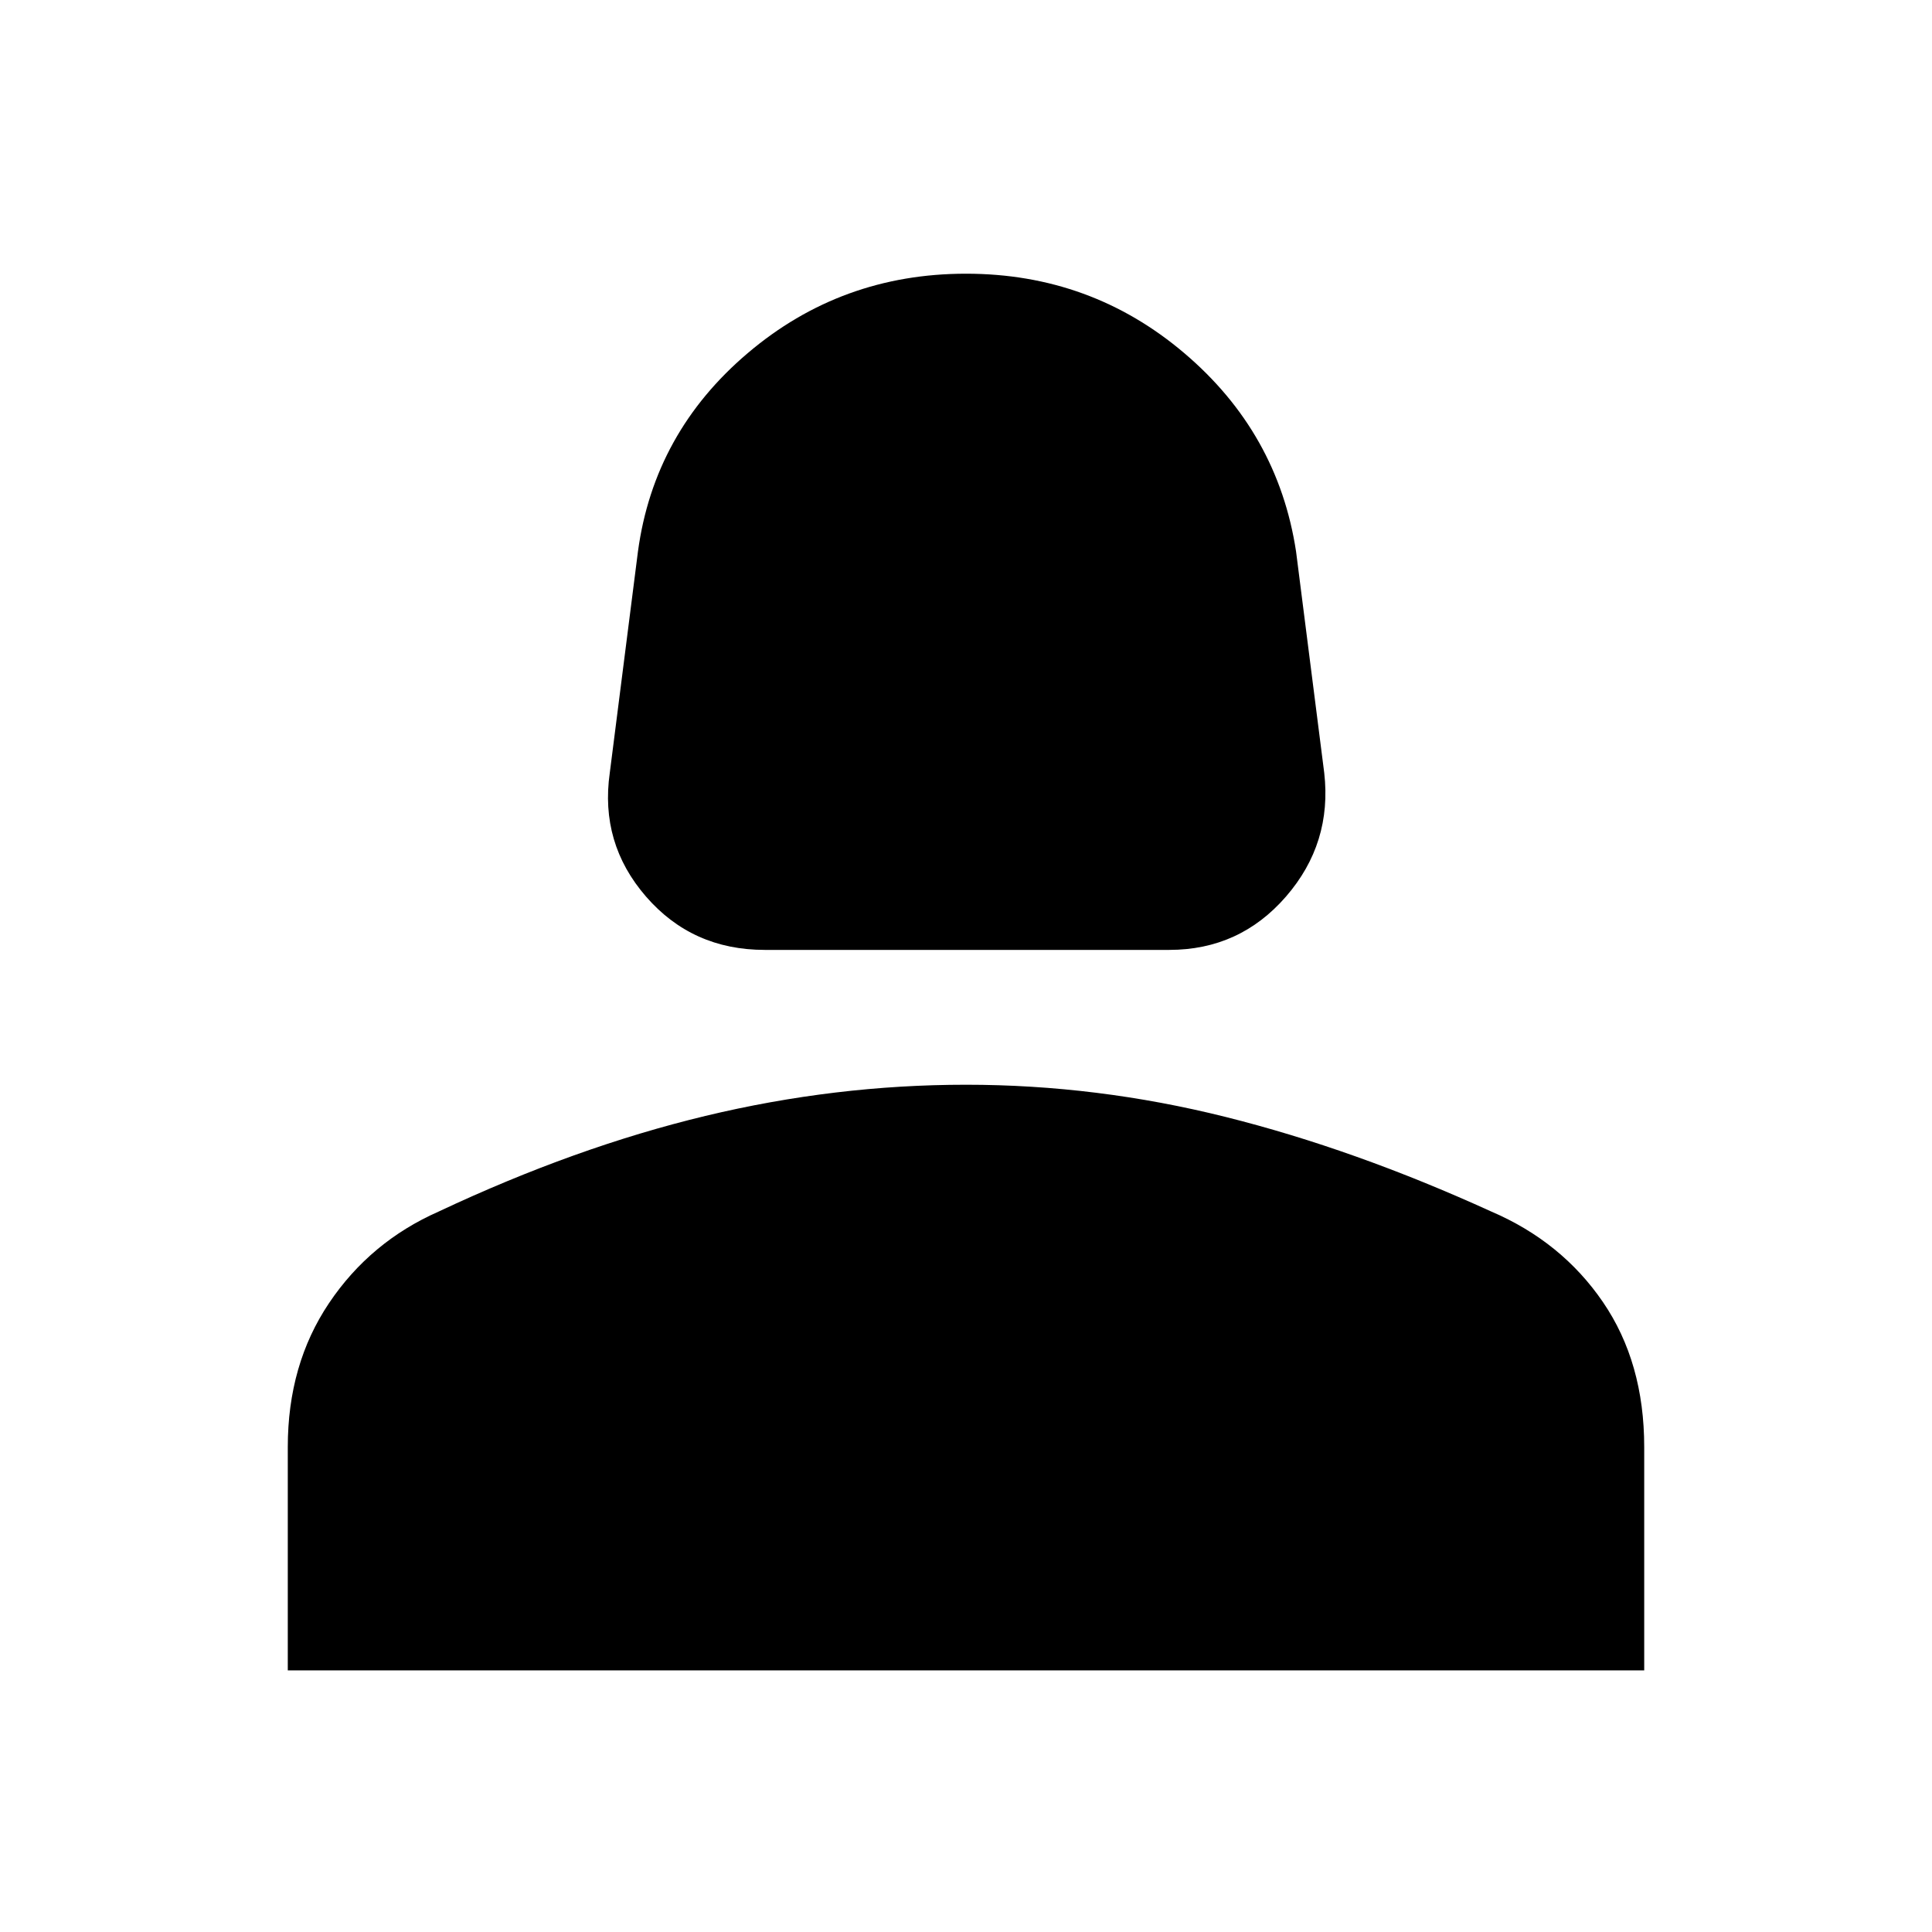 <svg xmlns="http://www.w3.org/2000/svg" height="48" width="48"><path d="M19 23.6q-1.8 0-2.95-1.325-1.15-1.325-.9-3.075l.7-5.5q.4-2.95 2.725-4.925Q20.9 6.8 24 6.8q3.1 0 5.425 1.975Q31.75 10.75 32.2 13.7l.7 5.5q.2 1.75-.95 3.075-1.15 1.325-2.9 1.325ZM7.15 41.5v-5.55q0-2.05 1.025-3.575Q9.2 30.85 10.9 30.1q3.4-1.6 6.625-2.375Q20.75 26.95 24 26.95q3.25 0 6.45.8t6.6 2.35q1.75.75 2.775 2.25t1.025 3.6v5.55Z"/></svg>